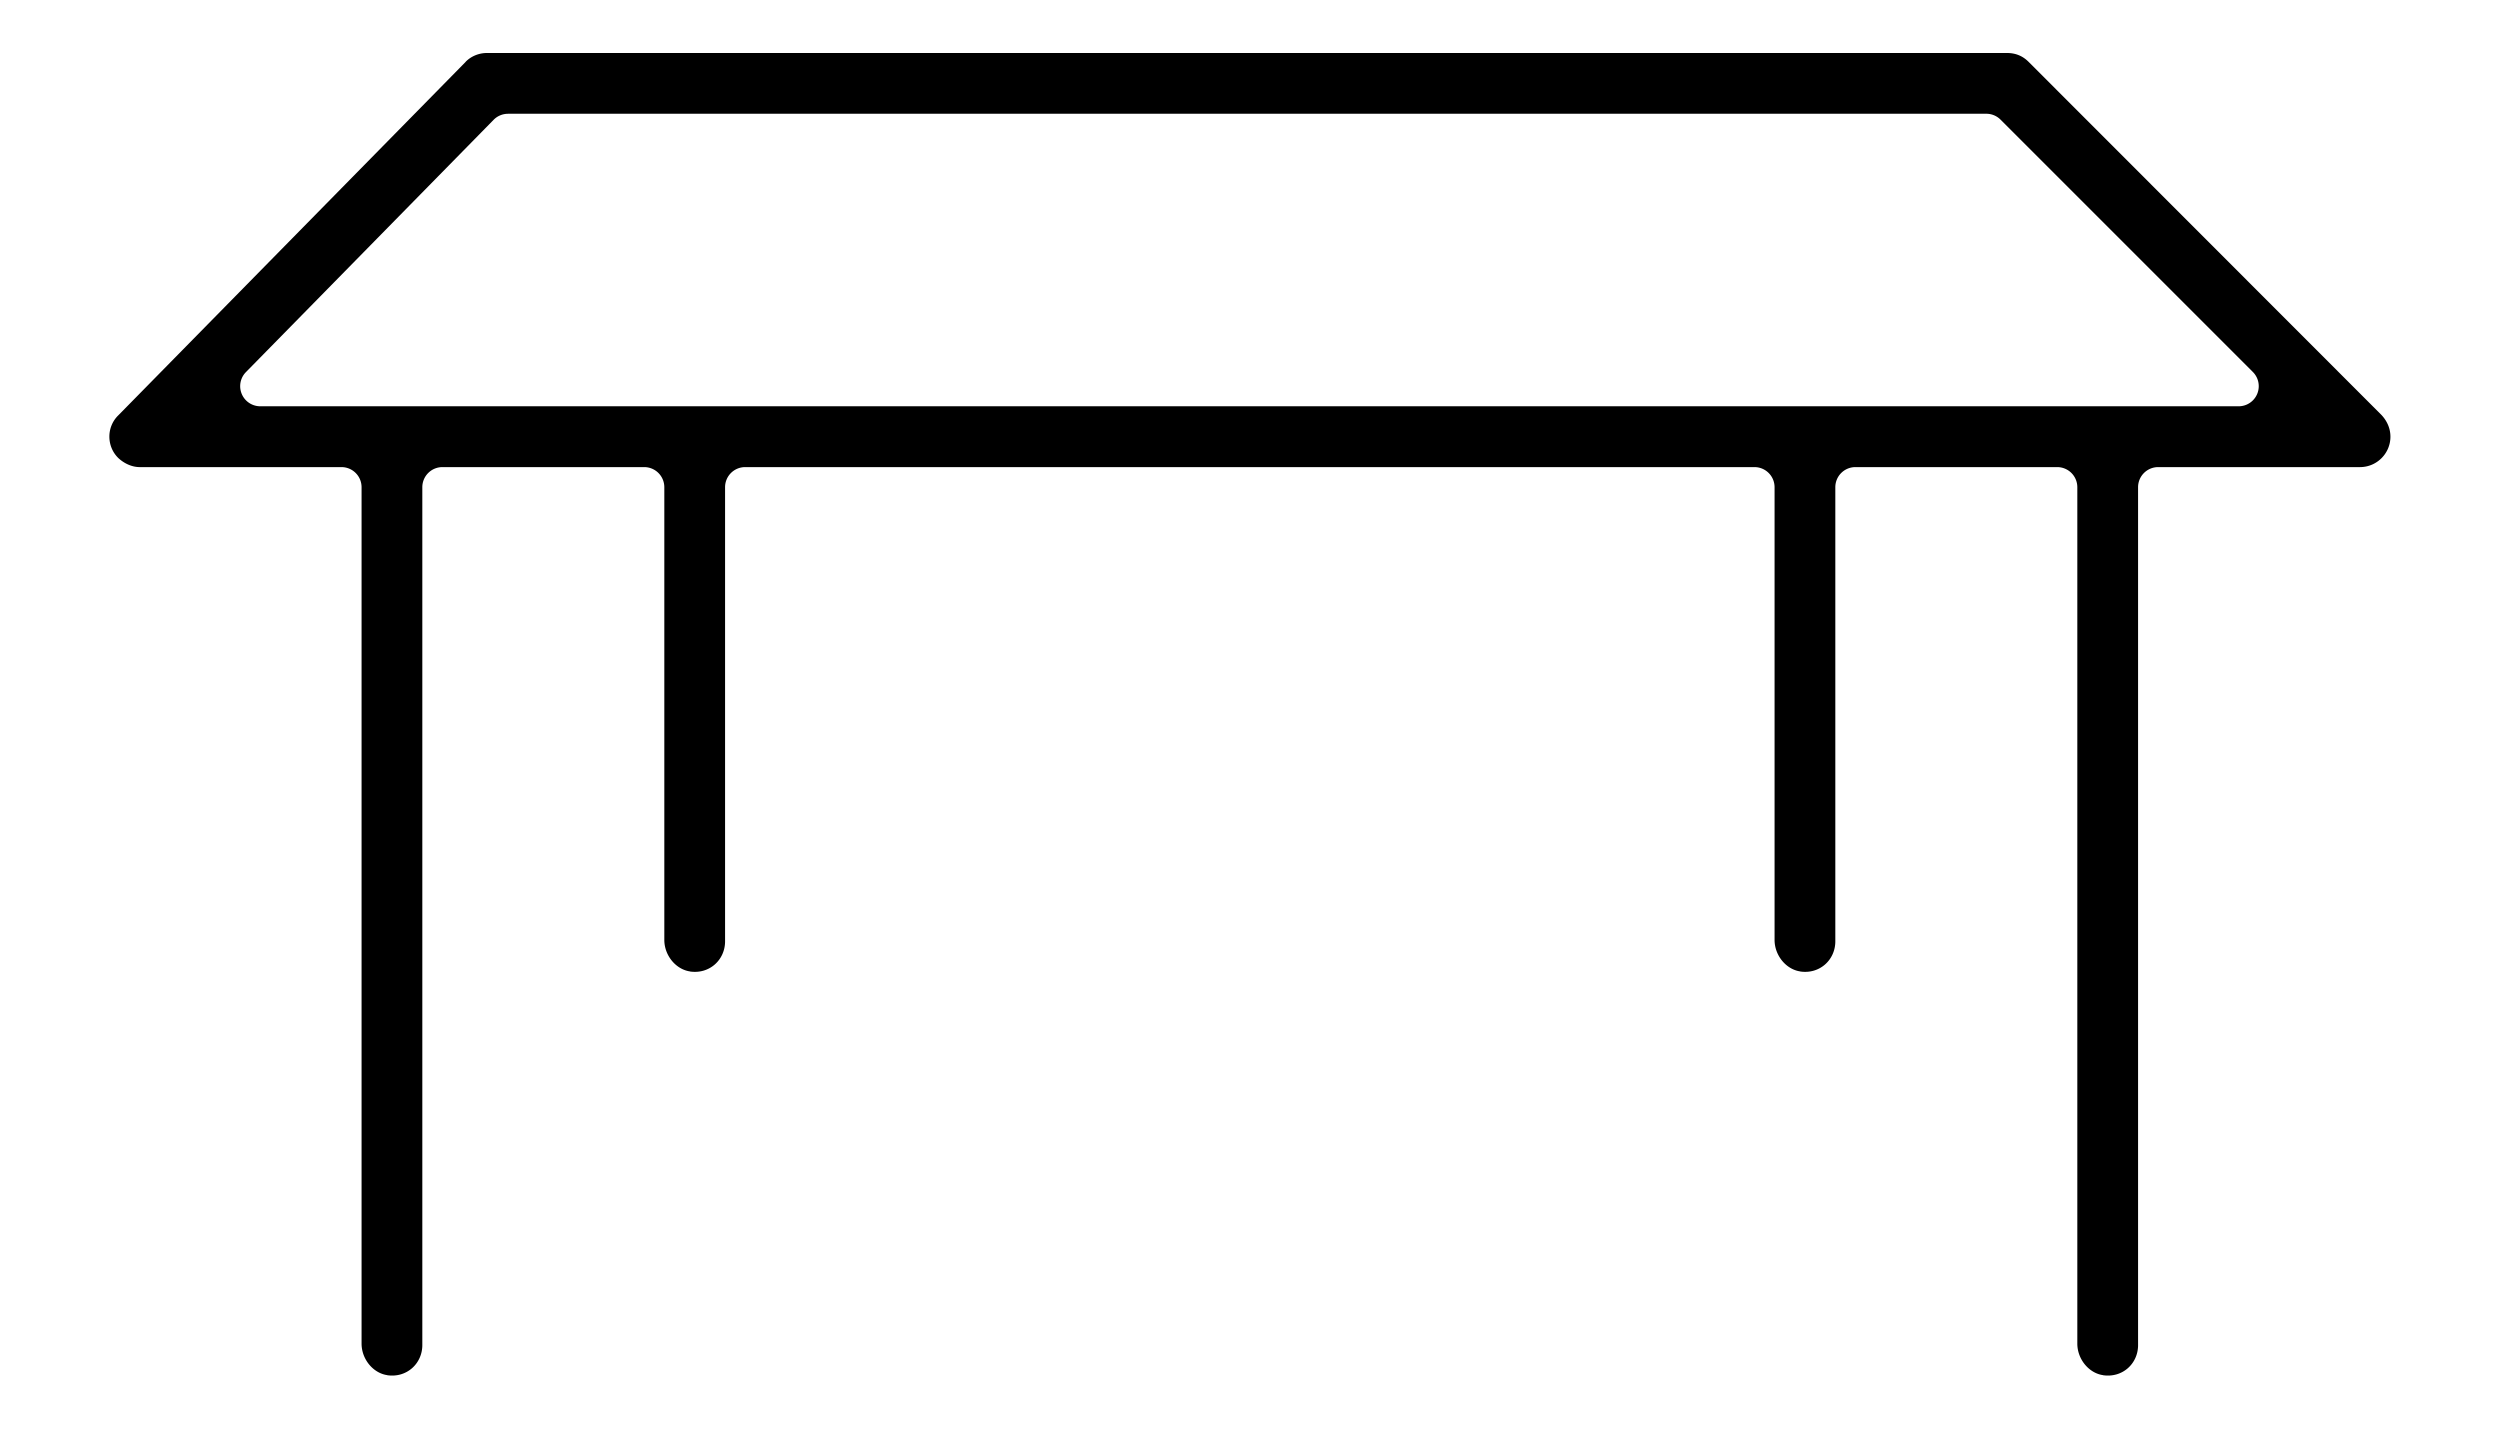 <?xml version="1.0" encoding="UTF-8" standalone="no"?>
<!-- Uploaded to: SVG Repo, www.svgrepo.com, Generator: SVG Repo Mixer Tools -->

<svg
   fill="#000000"
   height="40"
   width="70"
   version="1.1"
   id="Layer_1"
   viewBox="0 0 70 40"
   xml:space="preserve"
   sodipodi:docname="table_1.svg"
   inkscape:version="1.3.2 (091e20e, 2023-11-25)"
   xmlns:inkscape="http://www.inkscape.org/namespaces/inkscape"
   xmlns:sodipodi="http://sodipodi.sourceforge.net/DTD/sodipodi-0.dtd"
   xmlns="http://www.w3.org/2000/svg"
   xmlns:svg="http://www.w3.org/2000/svg"><defs
   id="defs2">
	

		
	</defs><sodipodi:namedview
   id="namedview2"
   pagecolor="#ffffff"
   bordercolor="#000000"
   borderopacity="0.25"
   inkscape:showpageshadow="2"
   inkscape:pageopacity="0.0"
   inkscape:pagecheckerboard="0"
   inkscape:deskcolor="#d1d1d1"
   inkscape:current-layer="Layer_1"
   inkscape:document-units="px" />
<path
   id="path1"
   style="stroke-width:0.132"
   inkscape:label="table"
   d="m 13.631,1.484 c -0.229,0 -0.45,0.097 -0.594,0.248 a 0.563,0.563 0 0 1 -0.006,0.008 L 3.309,11.633 a 0.563,0.563 0 0 1 -0.004,0.004 c -0.33,0.33 -0.319,0.868 0.008,1.188 0.172,0.16 0.391,0.254 0.598,0.254 H 9.562 a 0.563,0.563 0 0 1 0.562,0.562 v 23.98 c 0,0.436 0.323,0.826 0.719,0.883 a 0.563,0.563 0 0 1 0,0.002 c 0.548,0.08 0.982,-0.328 0.982,-0.844 V 13.641 a 0.563,0.563 0 0 1 0.562,-0.562 h 5.652 a 0.563,0.563 0 0 1 0.562,0.562 v 12.676 c 0,0.436 0.323,0.826 0.719,0.883 a 0.563,0.563 0 0 1 0,0.002 c 0.548,0.08 0.982,-0.328 0.982,-0.844 V 13.641 a 0.563,0.563 0 0 1 0.562,-0.562 h 28.262 a 0.563,0.563 0 0 1 0.562,0.562 v 12.676 c 0,0.436 0.323,0.826 0.719,0.883 a 0.563,0.563 0 0 1 0,0.002 c 0.548,0.08 0.982,-0.328 0.982,-0.844 V 13.641 a 0.563,0.563 0 0 1 0.562,-0.562 h 5.652 a 0.563,0.563 0 0 1 0.562,0.562 v 23.98 c 0,0.436 0.323,0.826 0.719,0.883 a 0.563,0.563 0 0 1 0,0.002 c 0.549,0.08 0.982,-0.326 0.982,-0.842 V 13.641 a 0.563,0.563 0 0 1 0.562,-0.562 h 5.652 c 0.47,0 0.852,-0.382 0.852,-0.852 -3.16e-4,-0.228 -0.092,-0.439 -0.254,-0.611 L 56.799,1.73 C 56.634,1.566 56.437,1.484 56.195,1.484 Z m 0.594,1.701 h 41.391 a 0.563,0.563 0 0 1 0.398,0.164 l 7.066,7.066 a 0.563,0.563 0 0 1 -0.398,0.961 H 7.287 A 0.563,0.563 0 0 1 6.885,10.42 L 13.822,3.354 a 0.563,0.563 0 0 1 0.402,-0.168 z" />
</svg>
